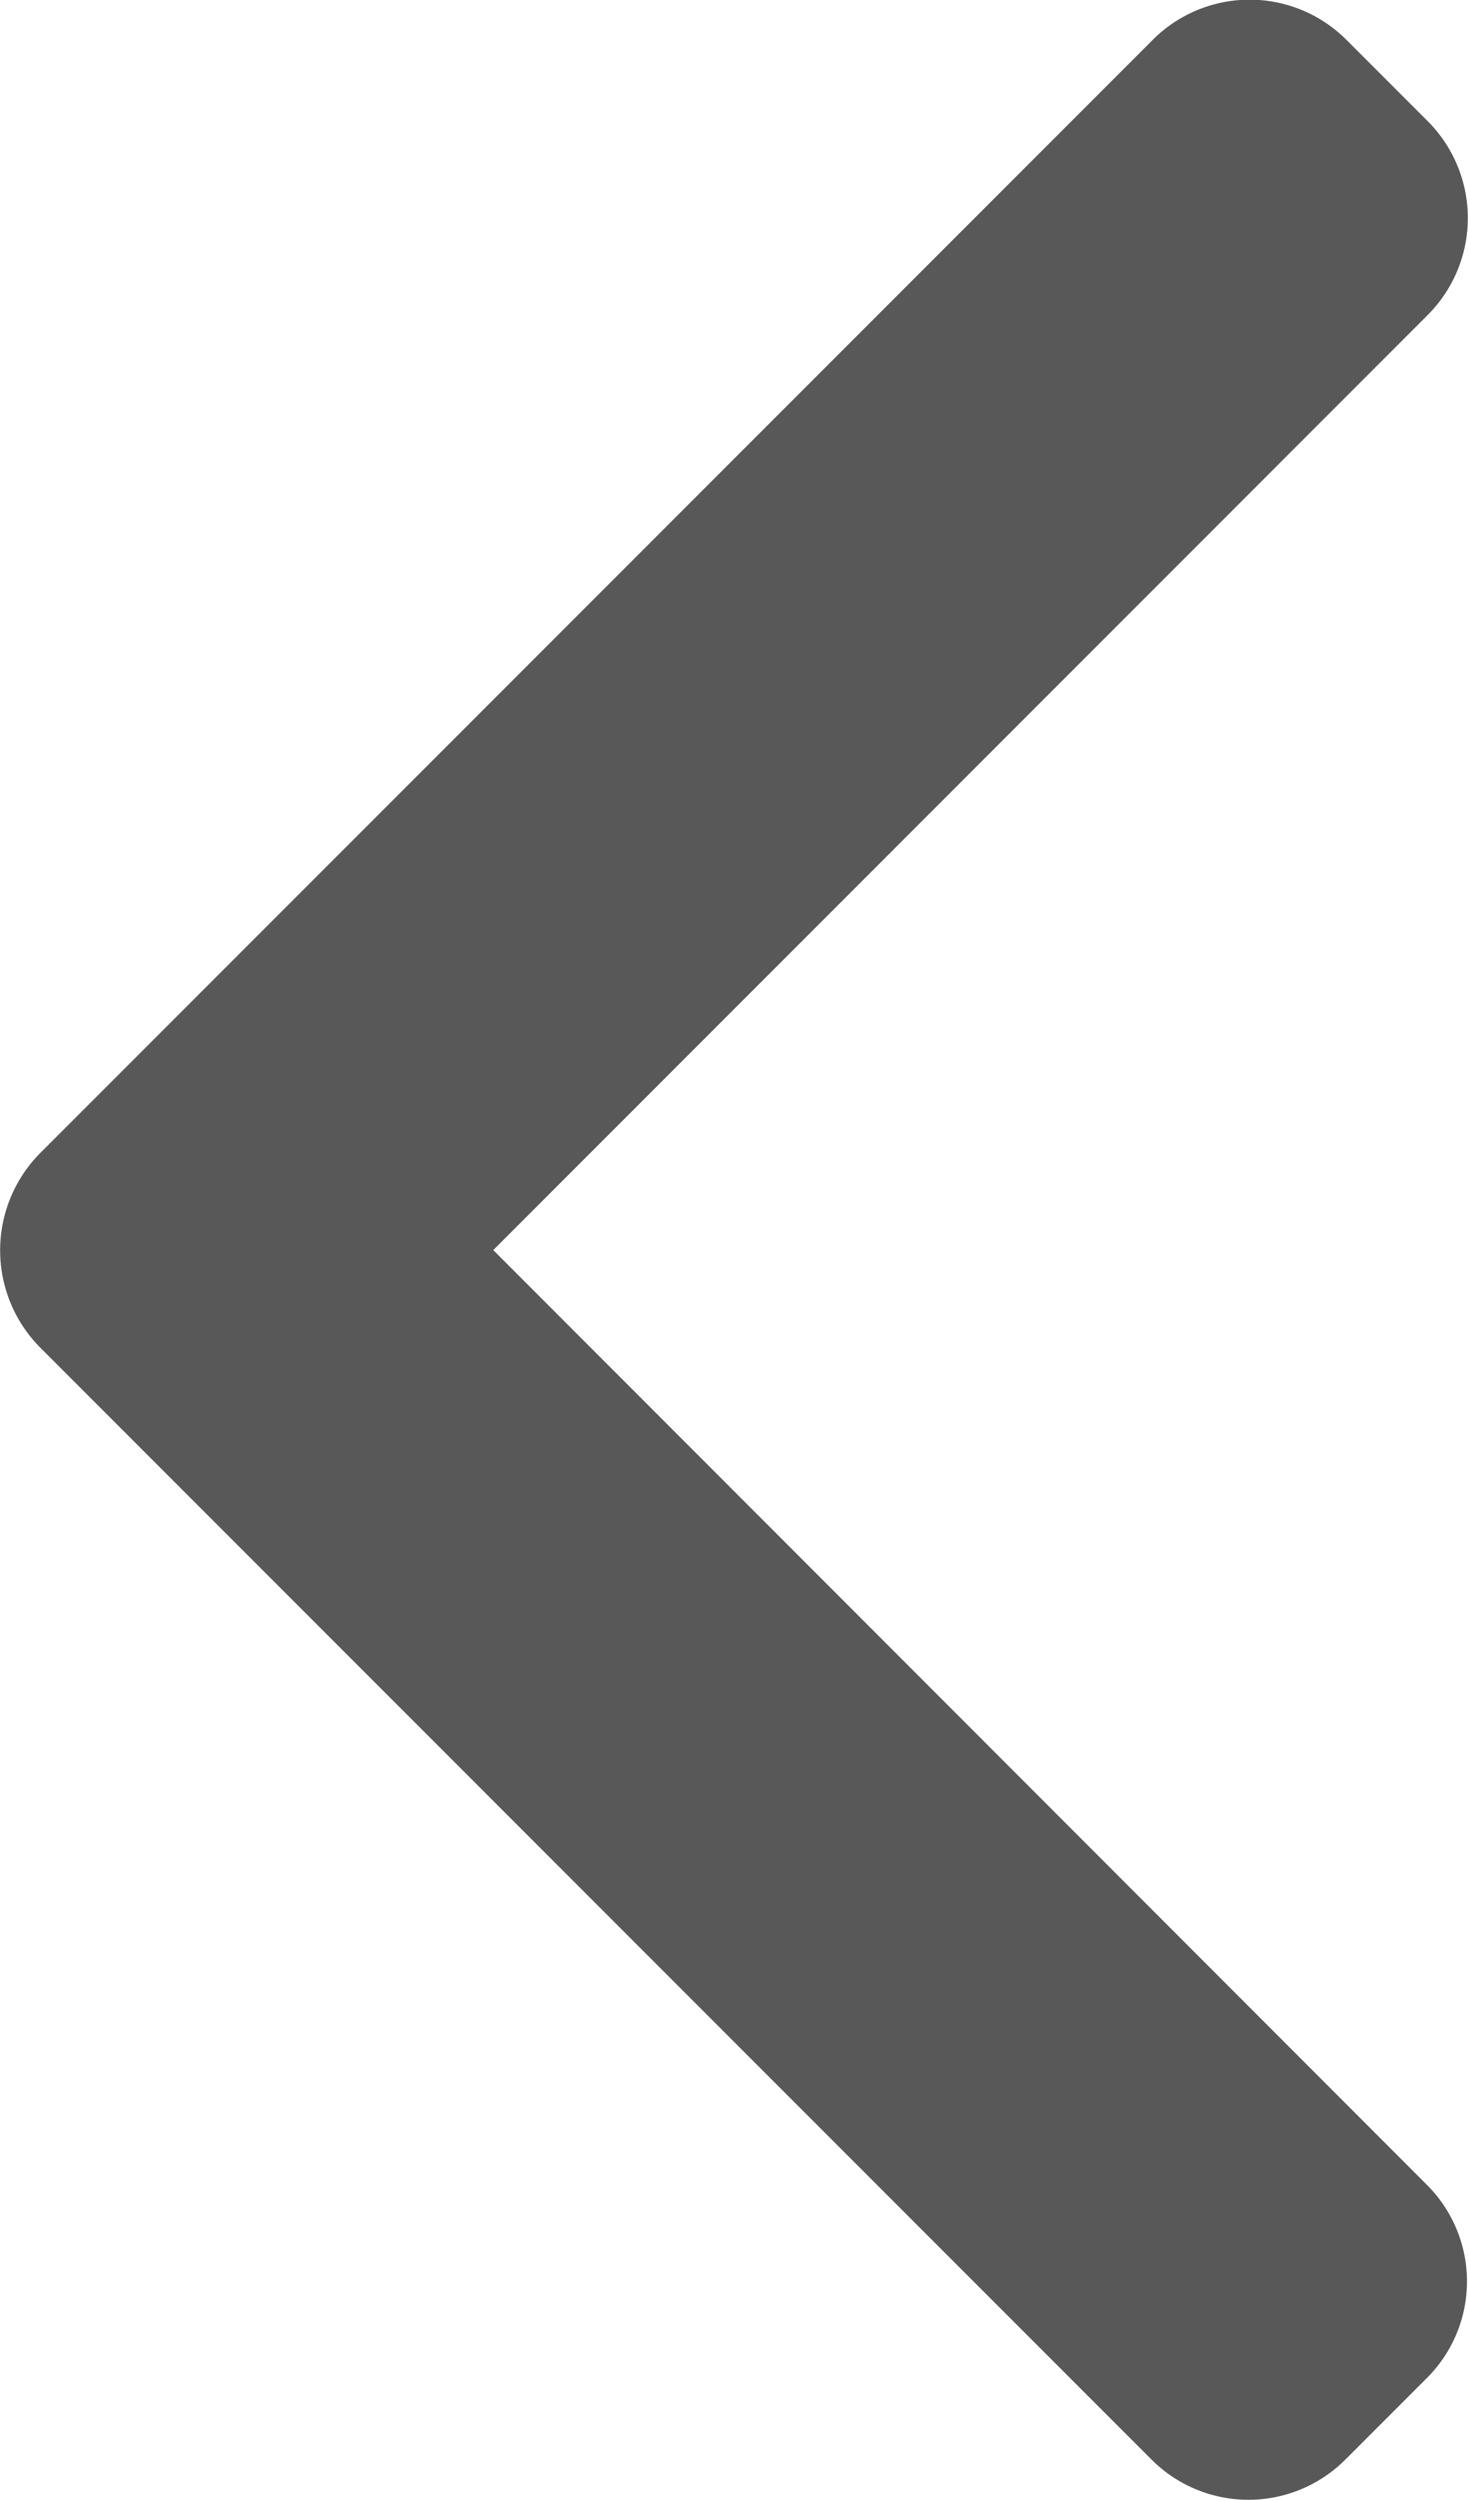 <svg xmlns="http://www.w3.org/2000/svg" width="12.925" height="22" viewBox="0 0 12.925 22">
  <g id="left-arrow_2_" data-name="left-arrow (2)" transform="translate(-101.48)">
    <g id="Group_558" data-name="Group 558" transform="translate(101.48 0)">
      <path id="Path_3431" data-name="Path 3431" d="M105.823,11l8.23-8.231a1.206,1.206,0,0,0,0-1.7l-.721-.721a1.205,1.205,0,0,0-1.7,0l-9.8,9.8a1.215,1.215,0,0,0,0,1.708l9.79,9.79a1.206,1.206,0,0,0,1.7,0l.721-.721a1.2,1.2,0,0,0,0-1.7Z" transform="translate(-101.48 0)" fill="#585858"/>
    </g>
  </g>
</svg>
